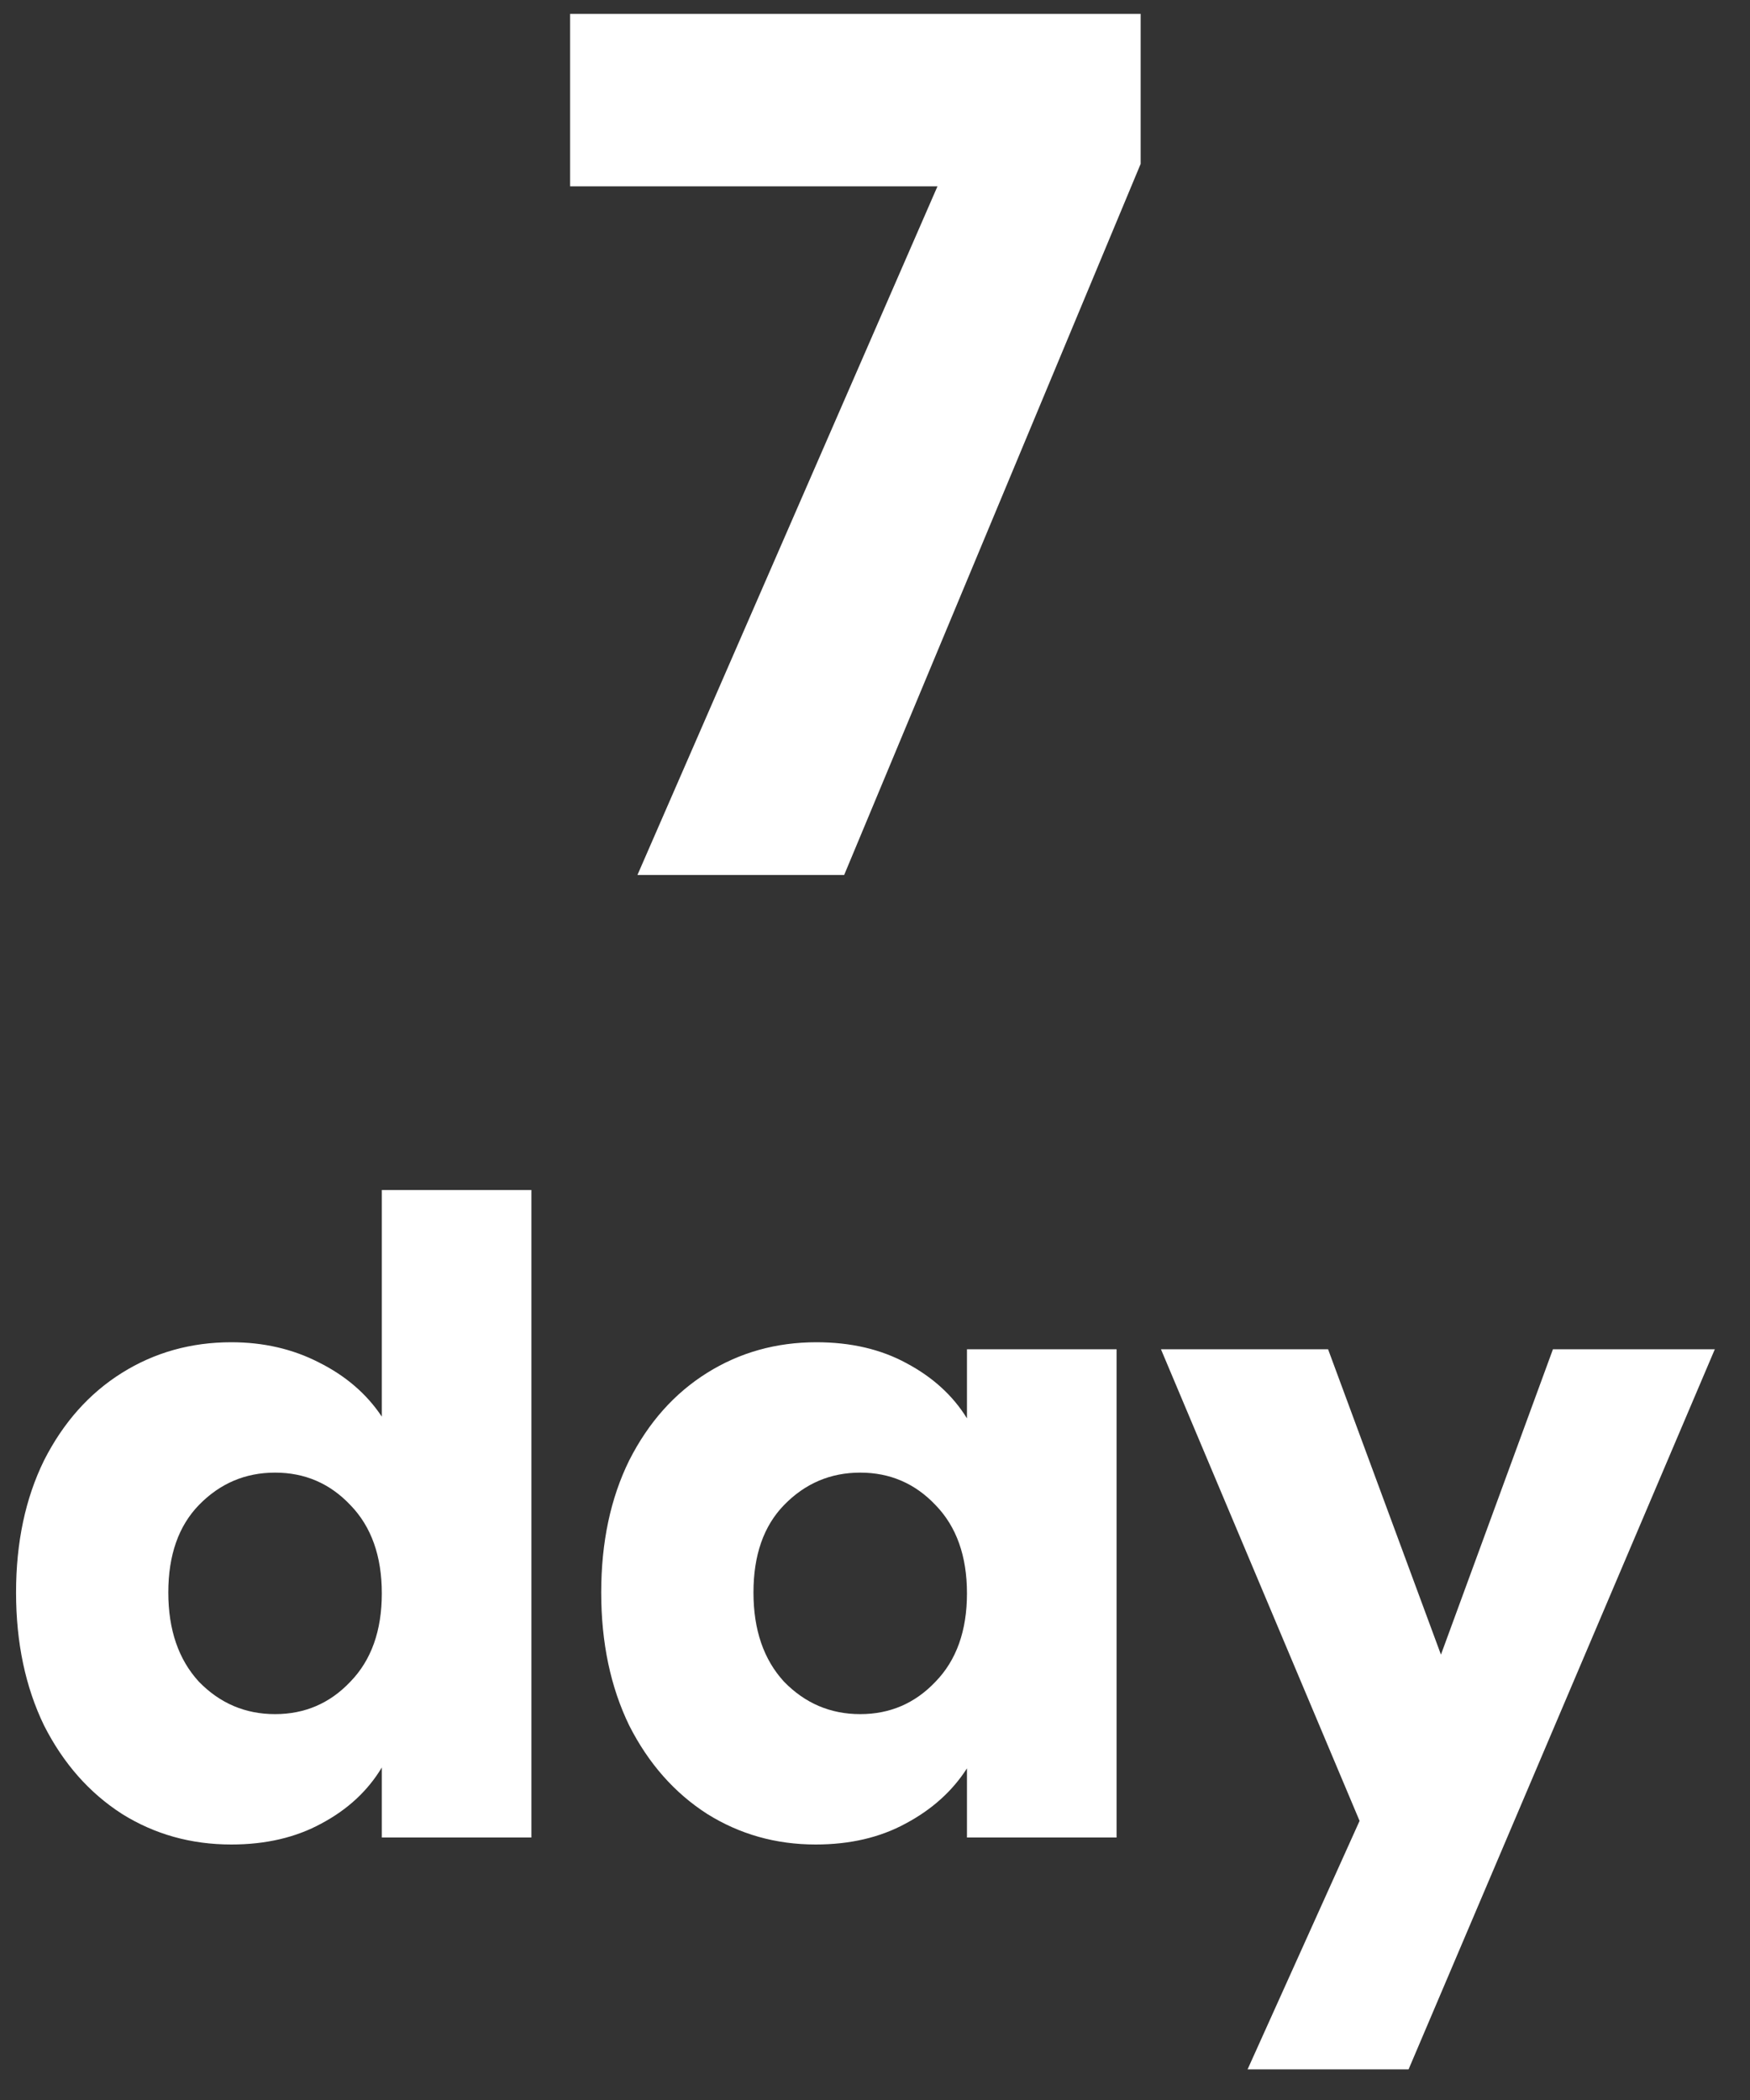 <svg width="40" height="48" viewBox="0 0 40 48" fill="none" xmlns="http://www.w3.org/2000/svg">
<rect x="0" y="0" width="40" height="48" fill="#333333" stroke="none"/>
<path d="M26.072 3.746L19.295 20H14.57L21.428 4.259H13.031V0.317H26.072V3.746ZM0.367 36.4C0.367 35.253 0.581 34.247 1.007 33.38C1.447 32.513 2.041 31.847 2.787 31.38C3.534 30.913 4.367 30.68 5.287 30.68C6.021 30.68 6.687 30.833 7.287 31.14C7.901 31.447 8.381 31.86 8.727 32.38V27.2H12.147V42H8.727V40.4C8.407 40.933 7.947 41.36 7.347 41.68C6.761 42 6.074 42.16 5.287 42.16C4.367 42.16 3.534 41.927 2.787 41.46C2.041 40.98 1.447 40.307 1.007 39.44C0.581 38.56 0.367 37.547 0.367 36.4ZM8.727 36.42C8.727 35.567 8.487 34.893 8.007 34.4C7.541 33.907 6.967 33.66 6.287 33.66C5.607 33.66 5.027 33.907 4.547 34.4C4.081 34.88 3.847 35.547 3.847 36.4C3.847 37.253 4.081 37.933 4.547 38.44C5.027 38.933 5.607 39.18 6.287 39.18C6.967 39.18 7.541 38.933 8.007 38.44C8.487 37.947 8.727 37.273 8.727 36.42ZM13.742 36.4C13.742 35.253 13.955 34.247 14.382 33.38C14.822 32.513 15.415 31.847 16.162 31.38C16.908 30.913 17.742 30.68 18.662 30.68C19.448 30.68 20.135 30.84 20.722 31.16C21.322 31.48 21.782 31.9 22.102 32.42V30.84H25.522V42H22.102V40.42C21.768 40.94 21.302 41.36 20.702 41.68C20.115 42 19.428 42.16 18.642 42.16C17.735 42.16 16.908 41.927 16.162 41.46C15.415 40.98 14.822 40.307 14.382 39.44C13.955 38.56 13.742 37.547 13.742 36.4ZM22.102 36.42C22.102 35.567 21.862 34.893 21.382 34.4C20.915 33.907 20.342 33.66 19.662 33.66C18.982 33.66 18.402 33.907 17.922 34.4C17.455 34.88 17.222 35.547 17.222 36.4C17.222 37.253 17.455 37.933 17.922 38.44C18.402 38.933 18.982 39.18 19.662 39.18C20.342 39.18 20.915 38.933 21.382 38.44C21.862 37.947 22.102 37.273 22.102 36.42ZM39.196 30.84L32.196 47.3H28.516L31.076 41.62L26.536 30.84H30.356L32.936 37.82L35.496 30.84H39.196Z" fill="white"/>
</svg>
